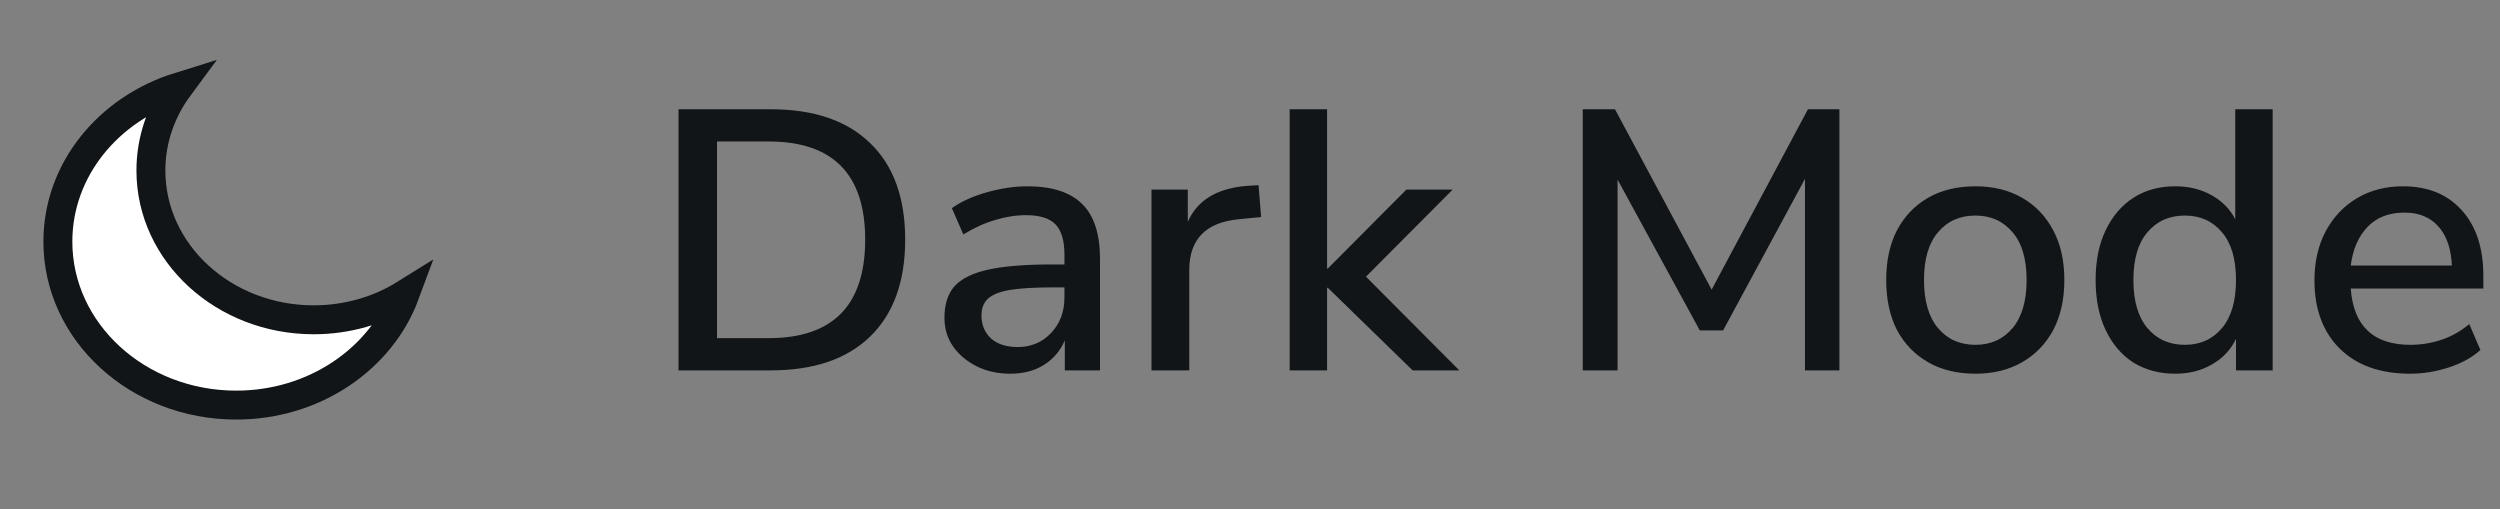 <svg width="108" height="22" viewBox="0 0 108 22" fill="none" xmlns="http://www.w3.org/2000/svg">
<rect x="0" y="0" width="108" height="22" fill="#808080" stroke="none"/>
<g clip-path="url(#clip0_0_501)">
<path d="M29.312 16V4.72H33.296C35.152 4.72 36.581 5.205 37.584 6.176C38.597 7.147 39.104 8.539 39.104 10.352C39.104 12.165 38.597 13.563 37.584 14.544C36.581 15.515 35.152 16 33.296 16H29.312ZM30.976 14.608H33.2C35.984 14.608 37.376 13.189 37.376 10.352C37.376 7.525 35.984 6.112 33.2 6.112H30.976V14.608ZM43.648 16.144C43.104 16.144 42.618 16.037 42.192 15.824C41.765 15.611 41.424 15.323 41.168 14.96C40.922 14.597 40.8 14.187 40.8 13.728C40.8 13.152 40.944 12.699 41.232 12.368C41.53 12.037 42.016 11.797 42.688 11.648C43.37 11.499 44.288 11.424 45.44 11.424H45.984V11.008C45.984 10.4 45.856 9.963 45.6 9.696C45.344 9.429 44.922 9.296 44.336 9.296C43.888 9.296 43.44 9.365 42.992 9.504C42.544 9.632 42.085 9.84 41.616 10.128L41.12 8.992C41.525 8.704 42.032 8.475 42.64 8.304C43.248 8.133 43.829 8.048 44.384 8.048C45.45 8.048 46.24 8.304 46.752 8.816C47.264 9.317 47.52 10.107 47.52 11.184V16H46V14.704C45.808 15.152 45.509 15.504 45.104 15.76C44.698 16.016 44.213 16.144 43.648 16.144ZM43.968 14.992C44.544 14.992 45.024 14.789 45.408 14.384C45.792 13.979 45.984 13.467 45.984 12.848V12.416H45.456C44.677 12.416 44.064 12.453 43.616 12.528C43.178 12.603 42.864 12.731 42.672 12.912C42.49 13.083 42.4 13.323 42.4 13.632C42.4 14.037 42.538 14.368 42.816 14.624C43.093 14.869 43.477 14.992 43.968 14.992ZM49.745 16V8.192H51.313V9.584C51.719 8.656 52.561 8.139 53.841 8.032L54.369 8L54.481 9.376L53.505 9.472C52.087 9.611 51.377 10.341 51.377 11.664V16H49.745ZM55.714 16V4.72H57.33V11.6H57.362L60.754 8.192H62.754L59.01 11.952L63.042 16H61.026L57.362 12.432H57.33V16H55.714ZM68.375 16V4.72H69.767L73.943 12.512L78.103 4.72H79.463V16H77.975V7.728L74.439 14.272H73.431L69.879 7.76V16H68.375ZM85.341 16.144C84.551 16.144 83.868 15.979 83.293 15.648C82.716 15.317 82.269 14.853 81.948 14.256C81.639 13.648 81.484 12.928 81.484 12.096C81.484 11.264 81.639 10.549 81.948 9.952C82.269 9.344 82.716 8.875 83.293 8.544C83.868 8.213 84.551 8.048 85.341 8.048C86.109 8.048 86.781 8.213 87.356 8.544C87.933 8.875 88.38 9.344 88.701 9.952C89.02 10.549 89.18 11.264 89.18 12.096C89.18 12.928 89.02 13.648 88.701 14.256C88.38 14.853 87.933 15.317 87.356 15.648C86.781 15.979 86.109 16.144 85.341 16.144ZM85.341 14.896C86.002 14.896 86.535 14.656 86.941 14.176C87.346 13.696 87.549 13.003 87.549 12.096C87.549 11.189 87.346 10.501 86.941 10.032C86.535 9.552 86.002 9.312 85.341 9.312C84.668 9.312 84.13 9.552 83.725 10.032C83.319 10.501 83.117 11.189 83.117 12.096C83.117 13.003 83.319 13.696 83.725 14.176C84.13 14.656 84.668 14.896 85.341 14.896ZM93.971 16.144C93.289 16.144 92.686 15.984 92.163 15.664C91.651 15.333 91.251 14.864 90.963 14.256C90.675 13.648 90.531 12.928 90.531 12.096C90.531 11.264 90.675 10.549 90.963 9.952C91.251 9.344 91.651 8.875 92.163 8.544C92.675 8.213 93.278 8.048 93.971 8.048C94.558 8.048 95.081 8.176 95.539 8.432C95.998 8.688 96.339 9.035 96.563 9.472V4.72H98.179V16H96.595V14.64C96.371 15.109 96.025 15.477 95.555 15.744C95.097 16.011 94.569 16.144 93.971 16.144ZM94.387 14.896C95.049 14.896 95.582 14.656 95.987 14.176C96.393 13.696 96.595 13.003 96.595 12.096C96.595 11.189 96.393 10.501 95.987 10.032C95.582 9.552 95.049 9.312 94.387 9.312C93.715 9.312 93.177 9.552 92.771 10.032C92.366 10.501 92.163 11.189 92.163 12.096C92.163 13.003 92.366 13.696 92.771 14.176C93.177 14.656 93.715 14.896 94.387 14.896ZM104.113 16.144C102.833 16.144 101.825 15.787 101.089 15.072C100.353 14.347 99.984 13.36 99.984 12.112C99.984 11.312 100.145 10.608 100.465 10C100.795 9.381 101.249 8.901 101.825 8.56C102.401 8.219 103.062 8.048 103.809 8.048C104.886 8.048 105.734 8.395 106.353 9.088C106.971 9.771 107.281 10.715 107.281 11.92V12.464H101.553C101.67 14.085 102.529 14.896 104.129 14.896C104.577 14.896 105.014 14.827 105.441 14.688C105.878 14.549 106.289 14.32 106.673 14L107.153 15.12C106.801 15.44 106.347 15.691 105.793 15.872C105.238 16.053 104.678 16.144 104.113 16.144ZM103.873 9.184C103.201 9.184 102.667 9.392 102.273 9.808C101.878 10.224 101.638 10.779 101.553 11.472H105.921C105.889 10.747 105.697 10.187 105.345 9.792C104.993 9.387 104.502 9.184 103.873 9.184Z" fill="#111517"/>
<path fill-rule="evenodd" clip-rule="evenodd" d="M13.553 13.815C9.669 13.815 6.519 10.928 6.519 7.368C6.519 6.025 6.967 4.782 7.731 3.75C4.69 4.695 2.5 7.331 2.5 10.438C2.5 14.338 5.949 17.5 10.204 17.5C13.593 17.5 16.47 15.493 17.5 12.704C16.375 13.405 15.016 13.815 13.553 13.815Z" fill="white" stroke="#111517" stroke-width="1.25"/>
</g>
<defs>
<clipPath id="clip0_0_501">
<rect width="108" height="22" fill="white"/>
</clipPath>
</defs>
</svg>
